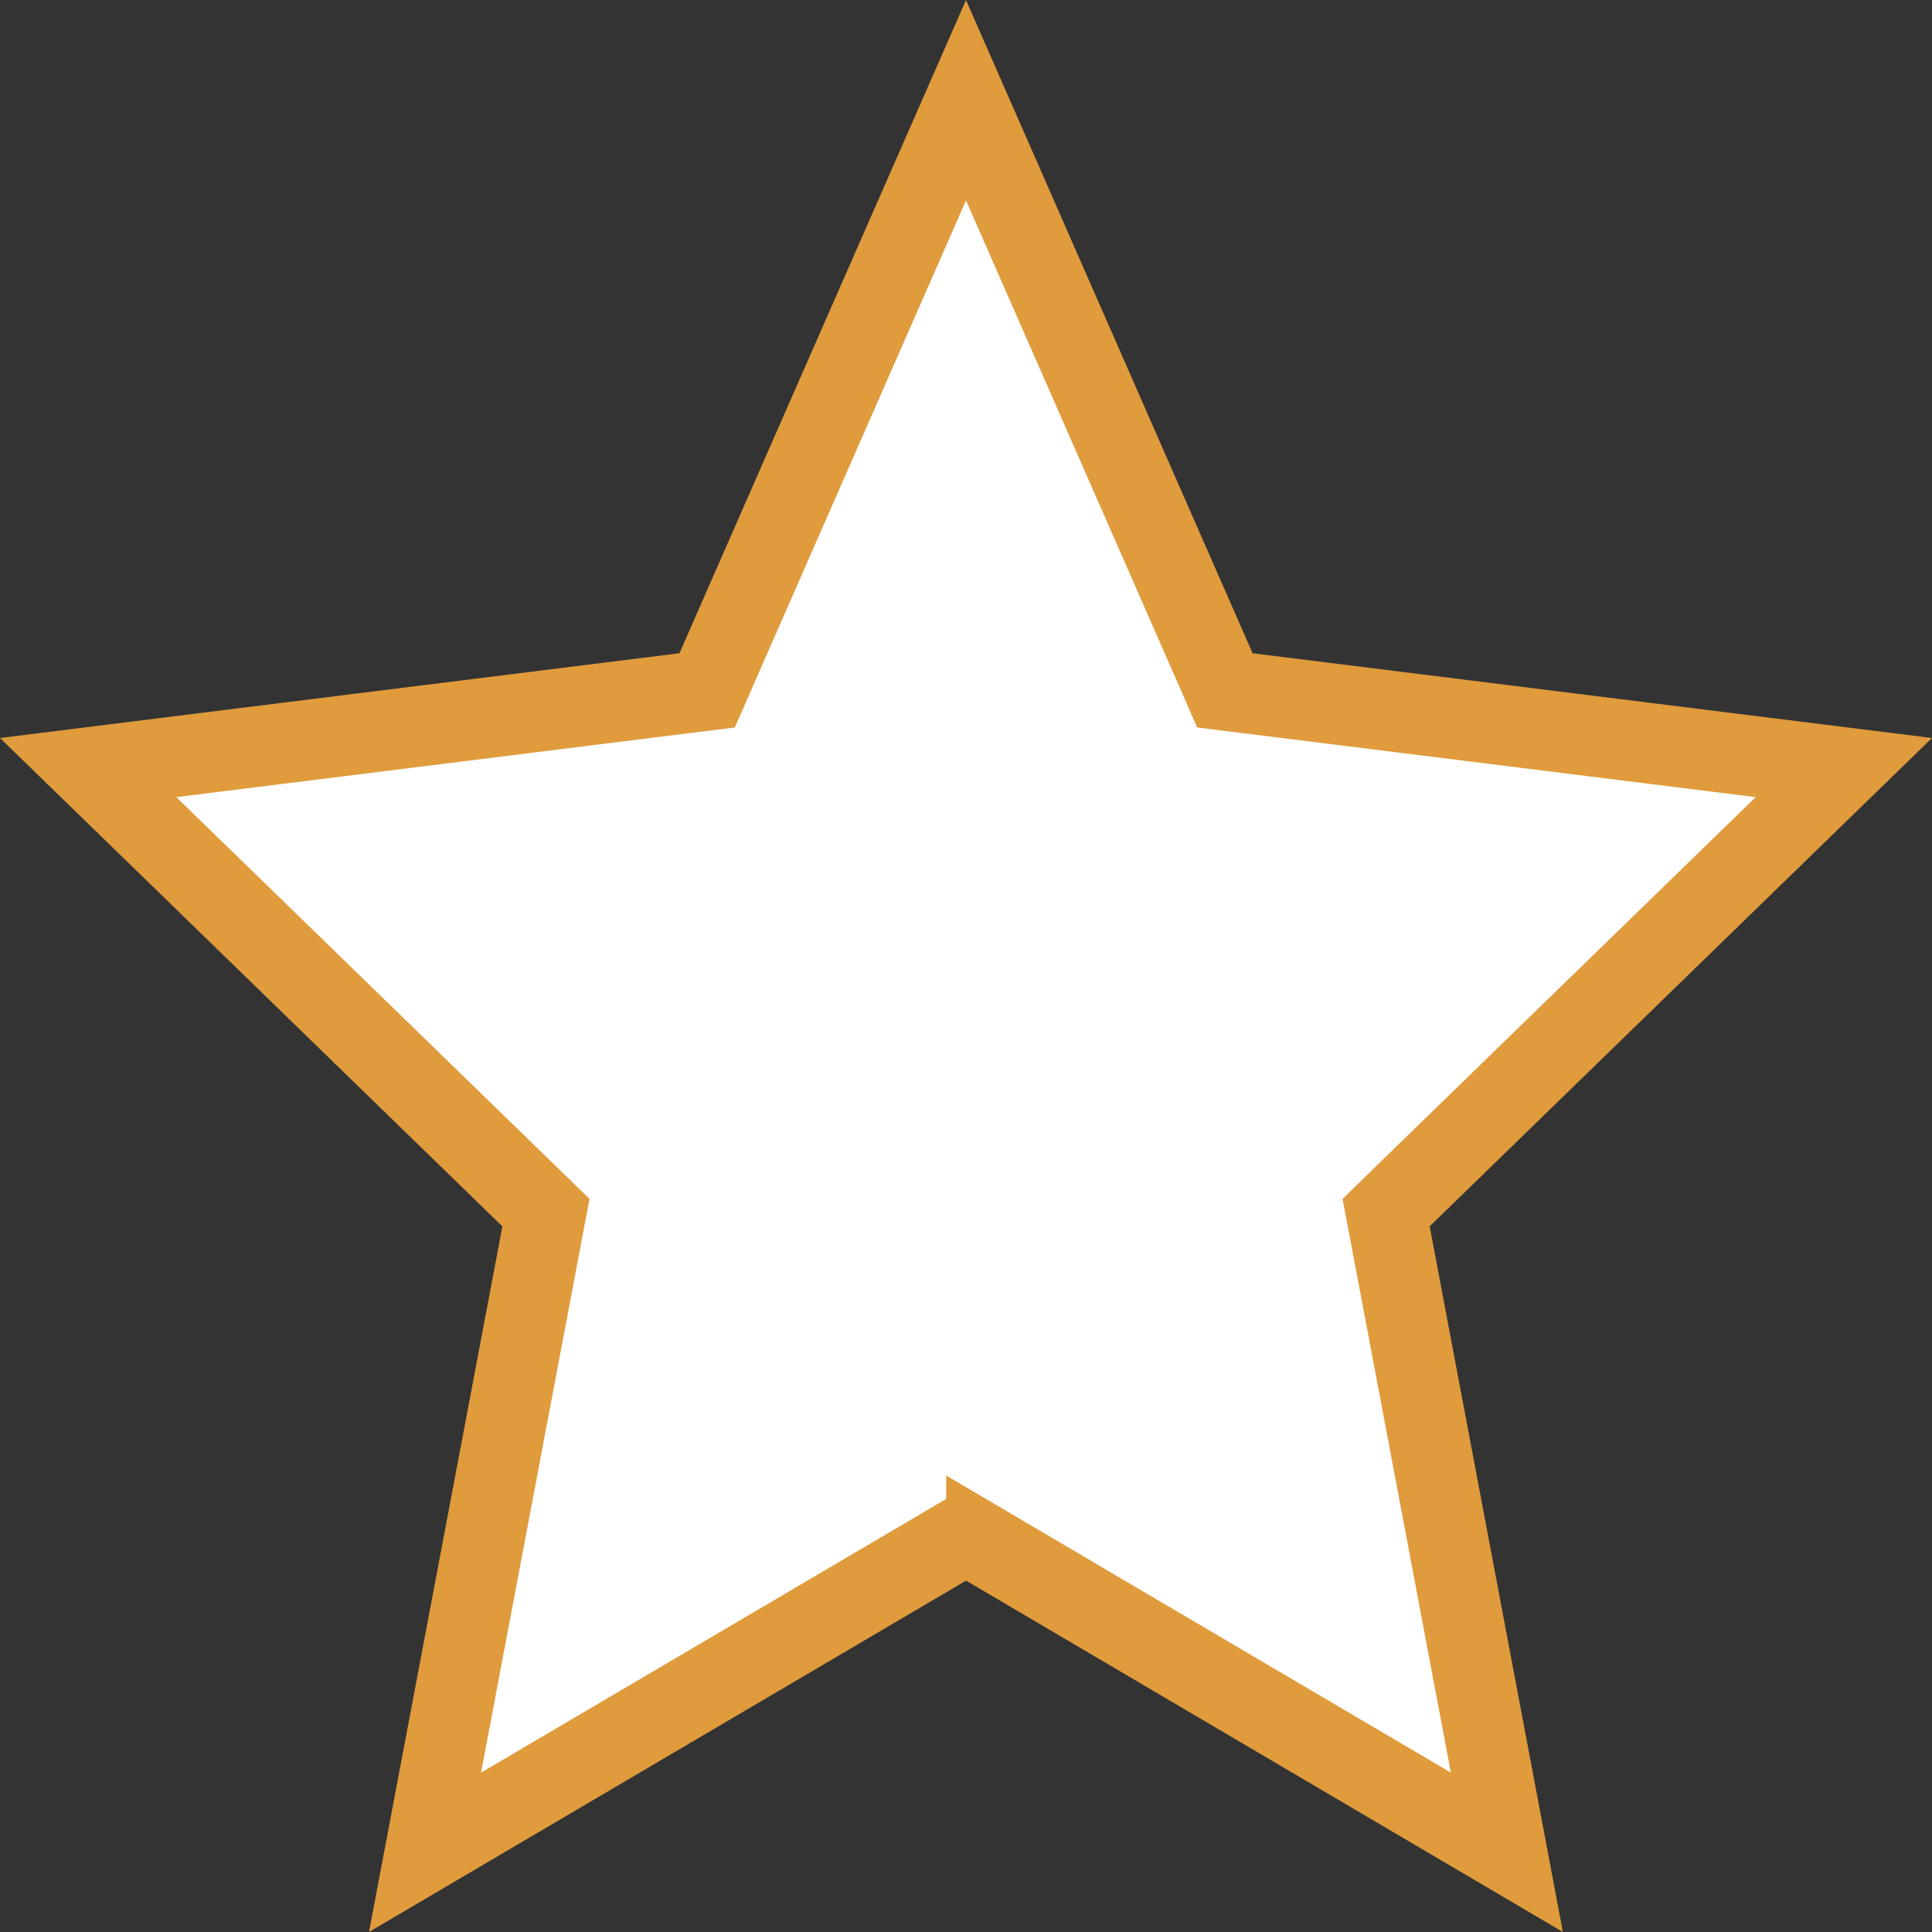<svg width="24" height="24" fill="none" xmlns="http://www.w3.org/2000/svg"><rect width="100%" height="100%" fill="#333333" stroke="none"/><path d="M12.254 19.204L12 19.055l-.254.15L5.28 23.01l1.452-7.682.05-.264-.193-.188-5.494-5.341 7.407-.924.282-.035.114-.26L12 1.245l3.102 7.07.114.261.282.035 7.407.924-5.494 5.341-.192.188.05.264 1.45 7.682-6.465-3.806z" fill="#fff" stroke="#E09B3D"/></svg>